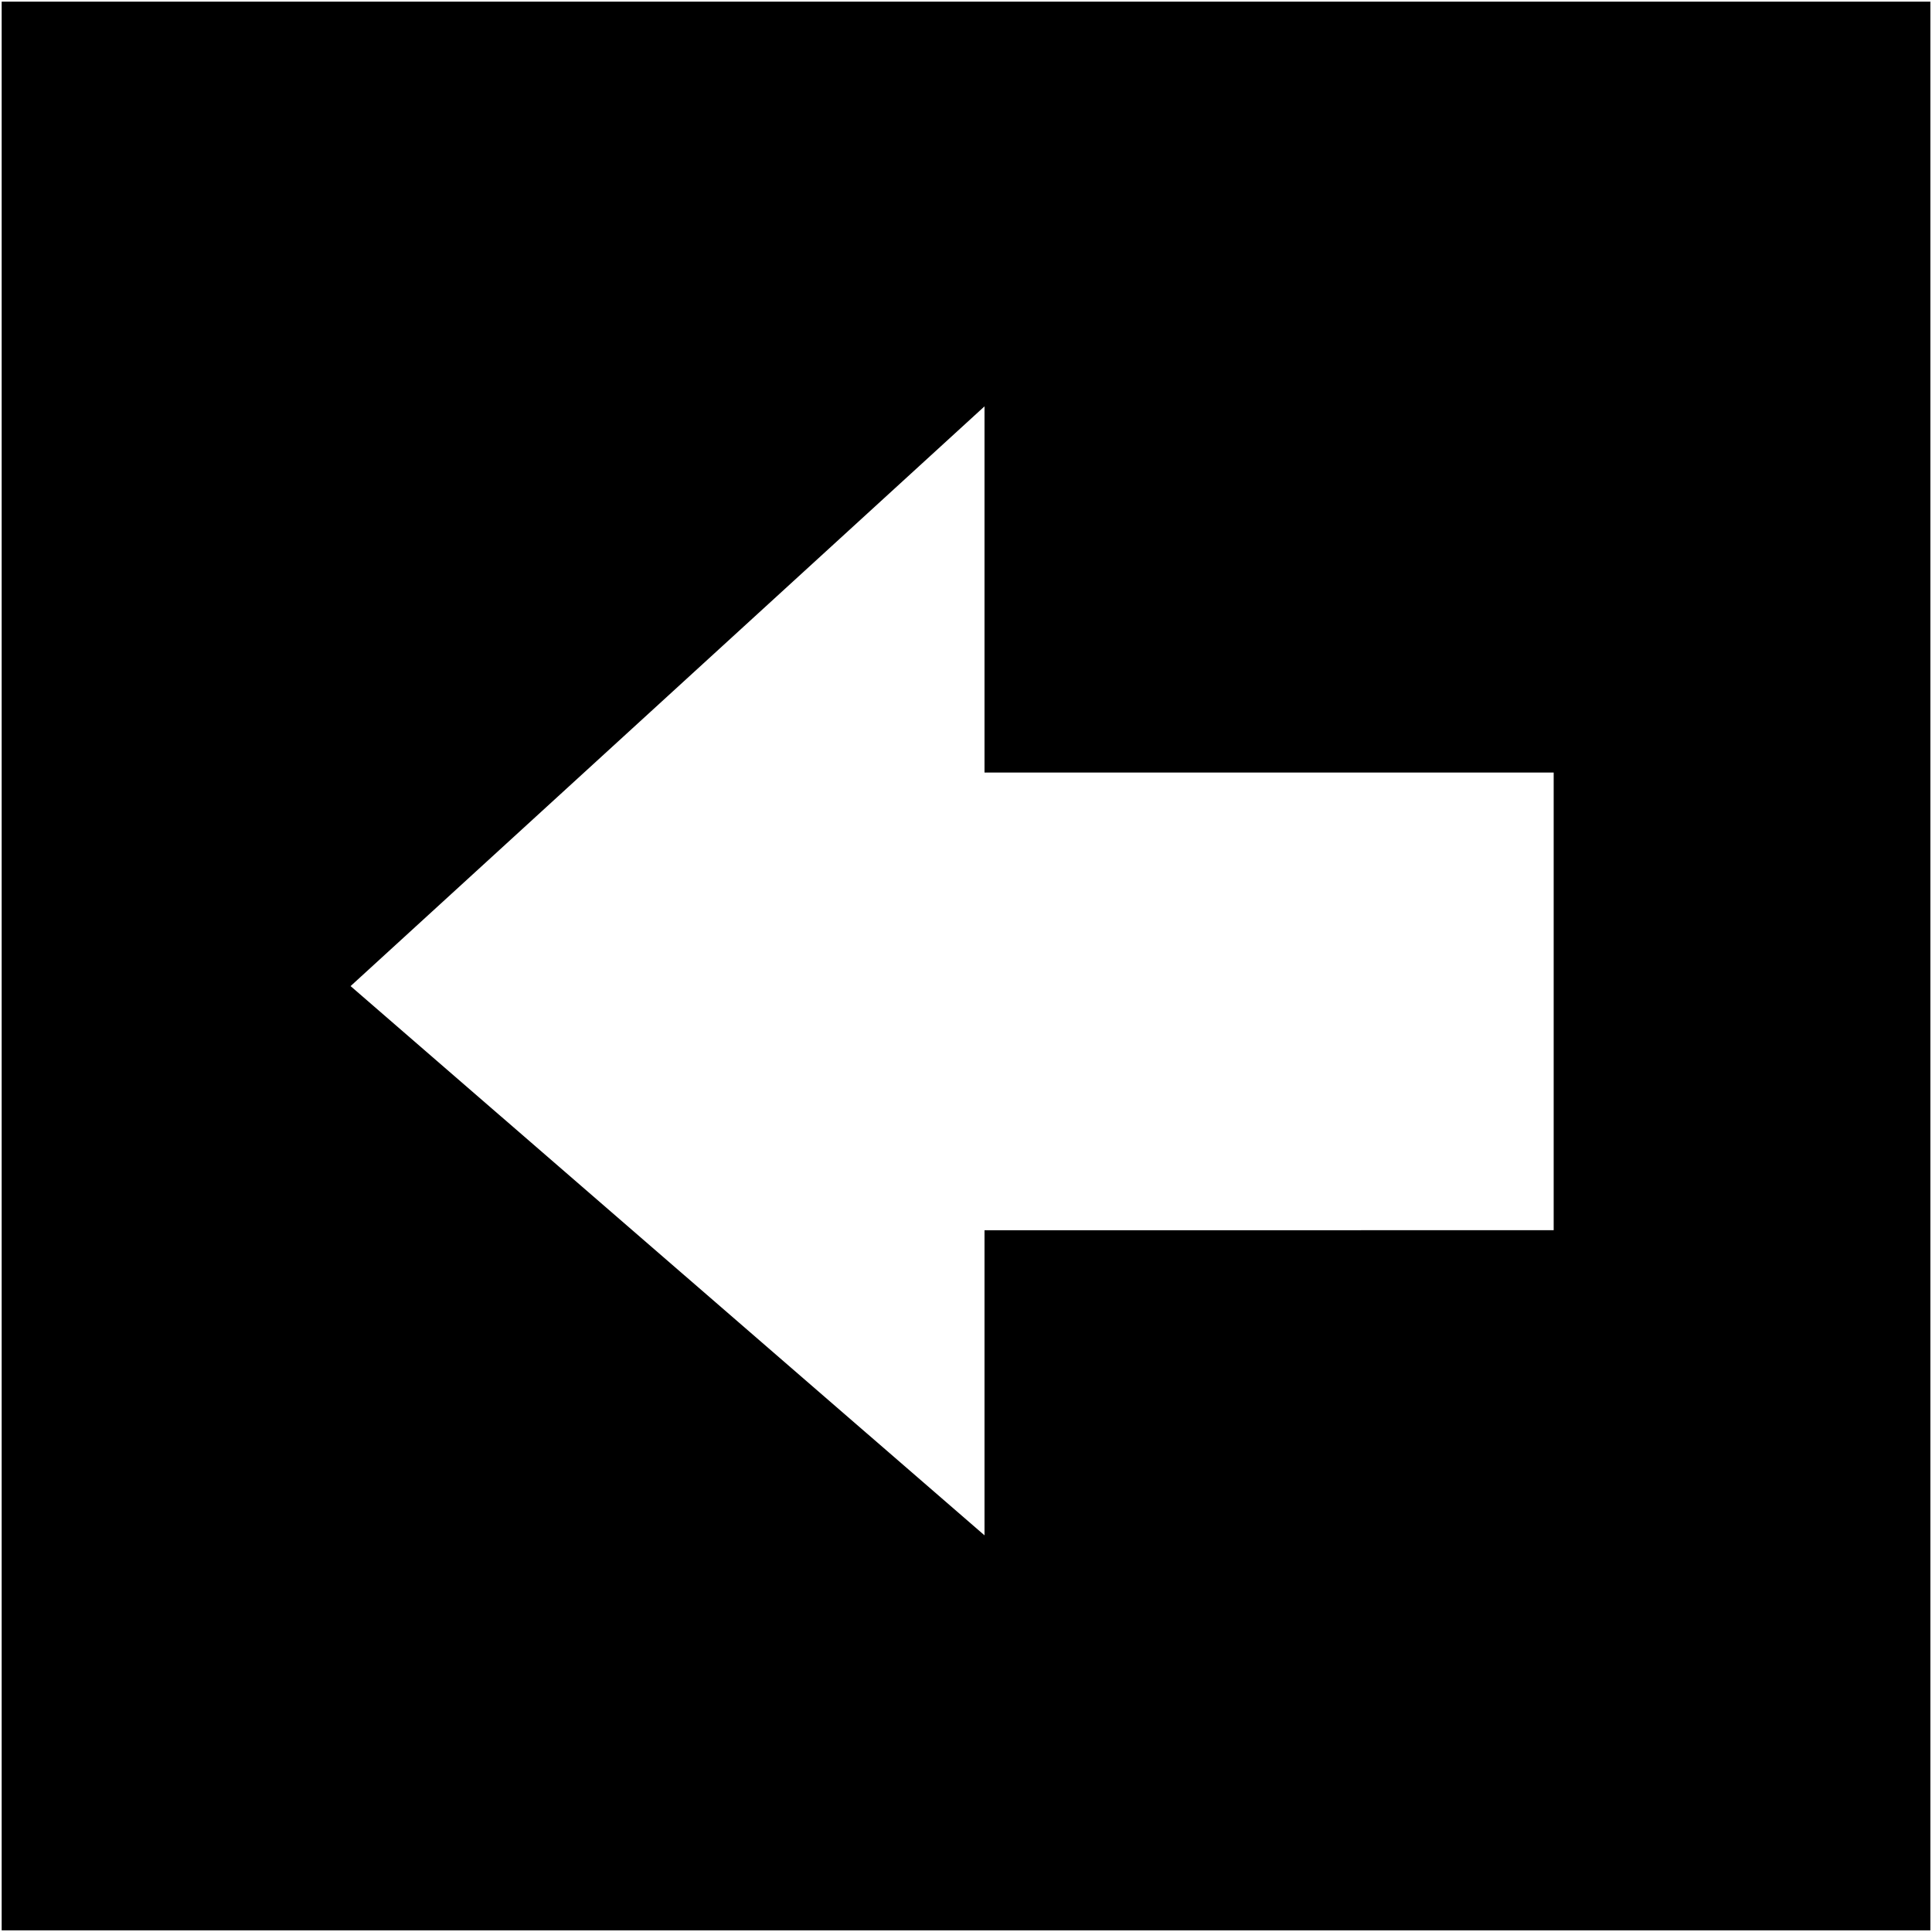 <?xml version="1.0" encoding="UTF-8"?>
<svg width="47.488pt" height="47.488pt" version="1.0" viewBox="0 0 47.488 47.488" xmlns="http://www.w3.org/2000/svg" xmlns:cc="http://creativecommons.org/ns#" xmlns:dc="http://purl.org/dc/elements/1.1/" xmlns:rdf="http://www.w3.org/1999/02/22-rdf-syntax-ns#">
 <path d="m47.448 0.041v47.407h-47.407v-47.407zm-23.249 9.947-15.582 14.25 15.582 13.5v-7.499l13.99-0.001v-11.249h-13.99z" style="paint-order:markers stroke fill"/>
</svg>

